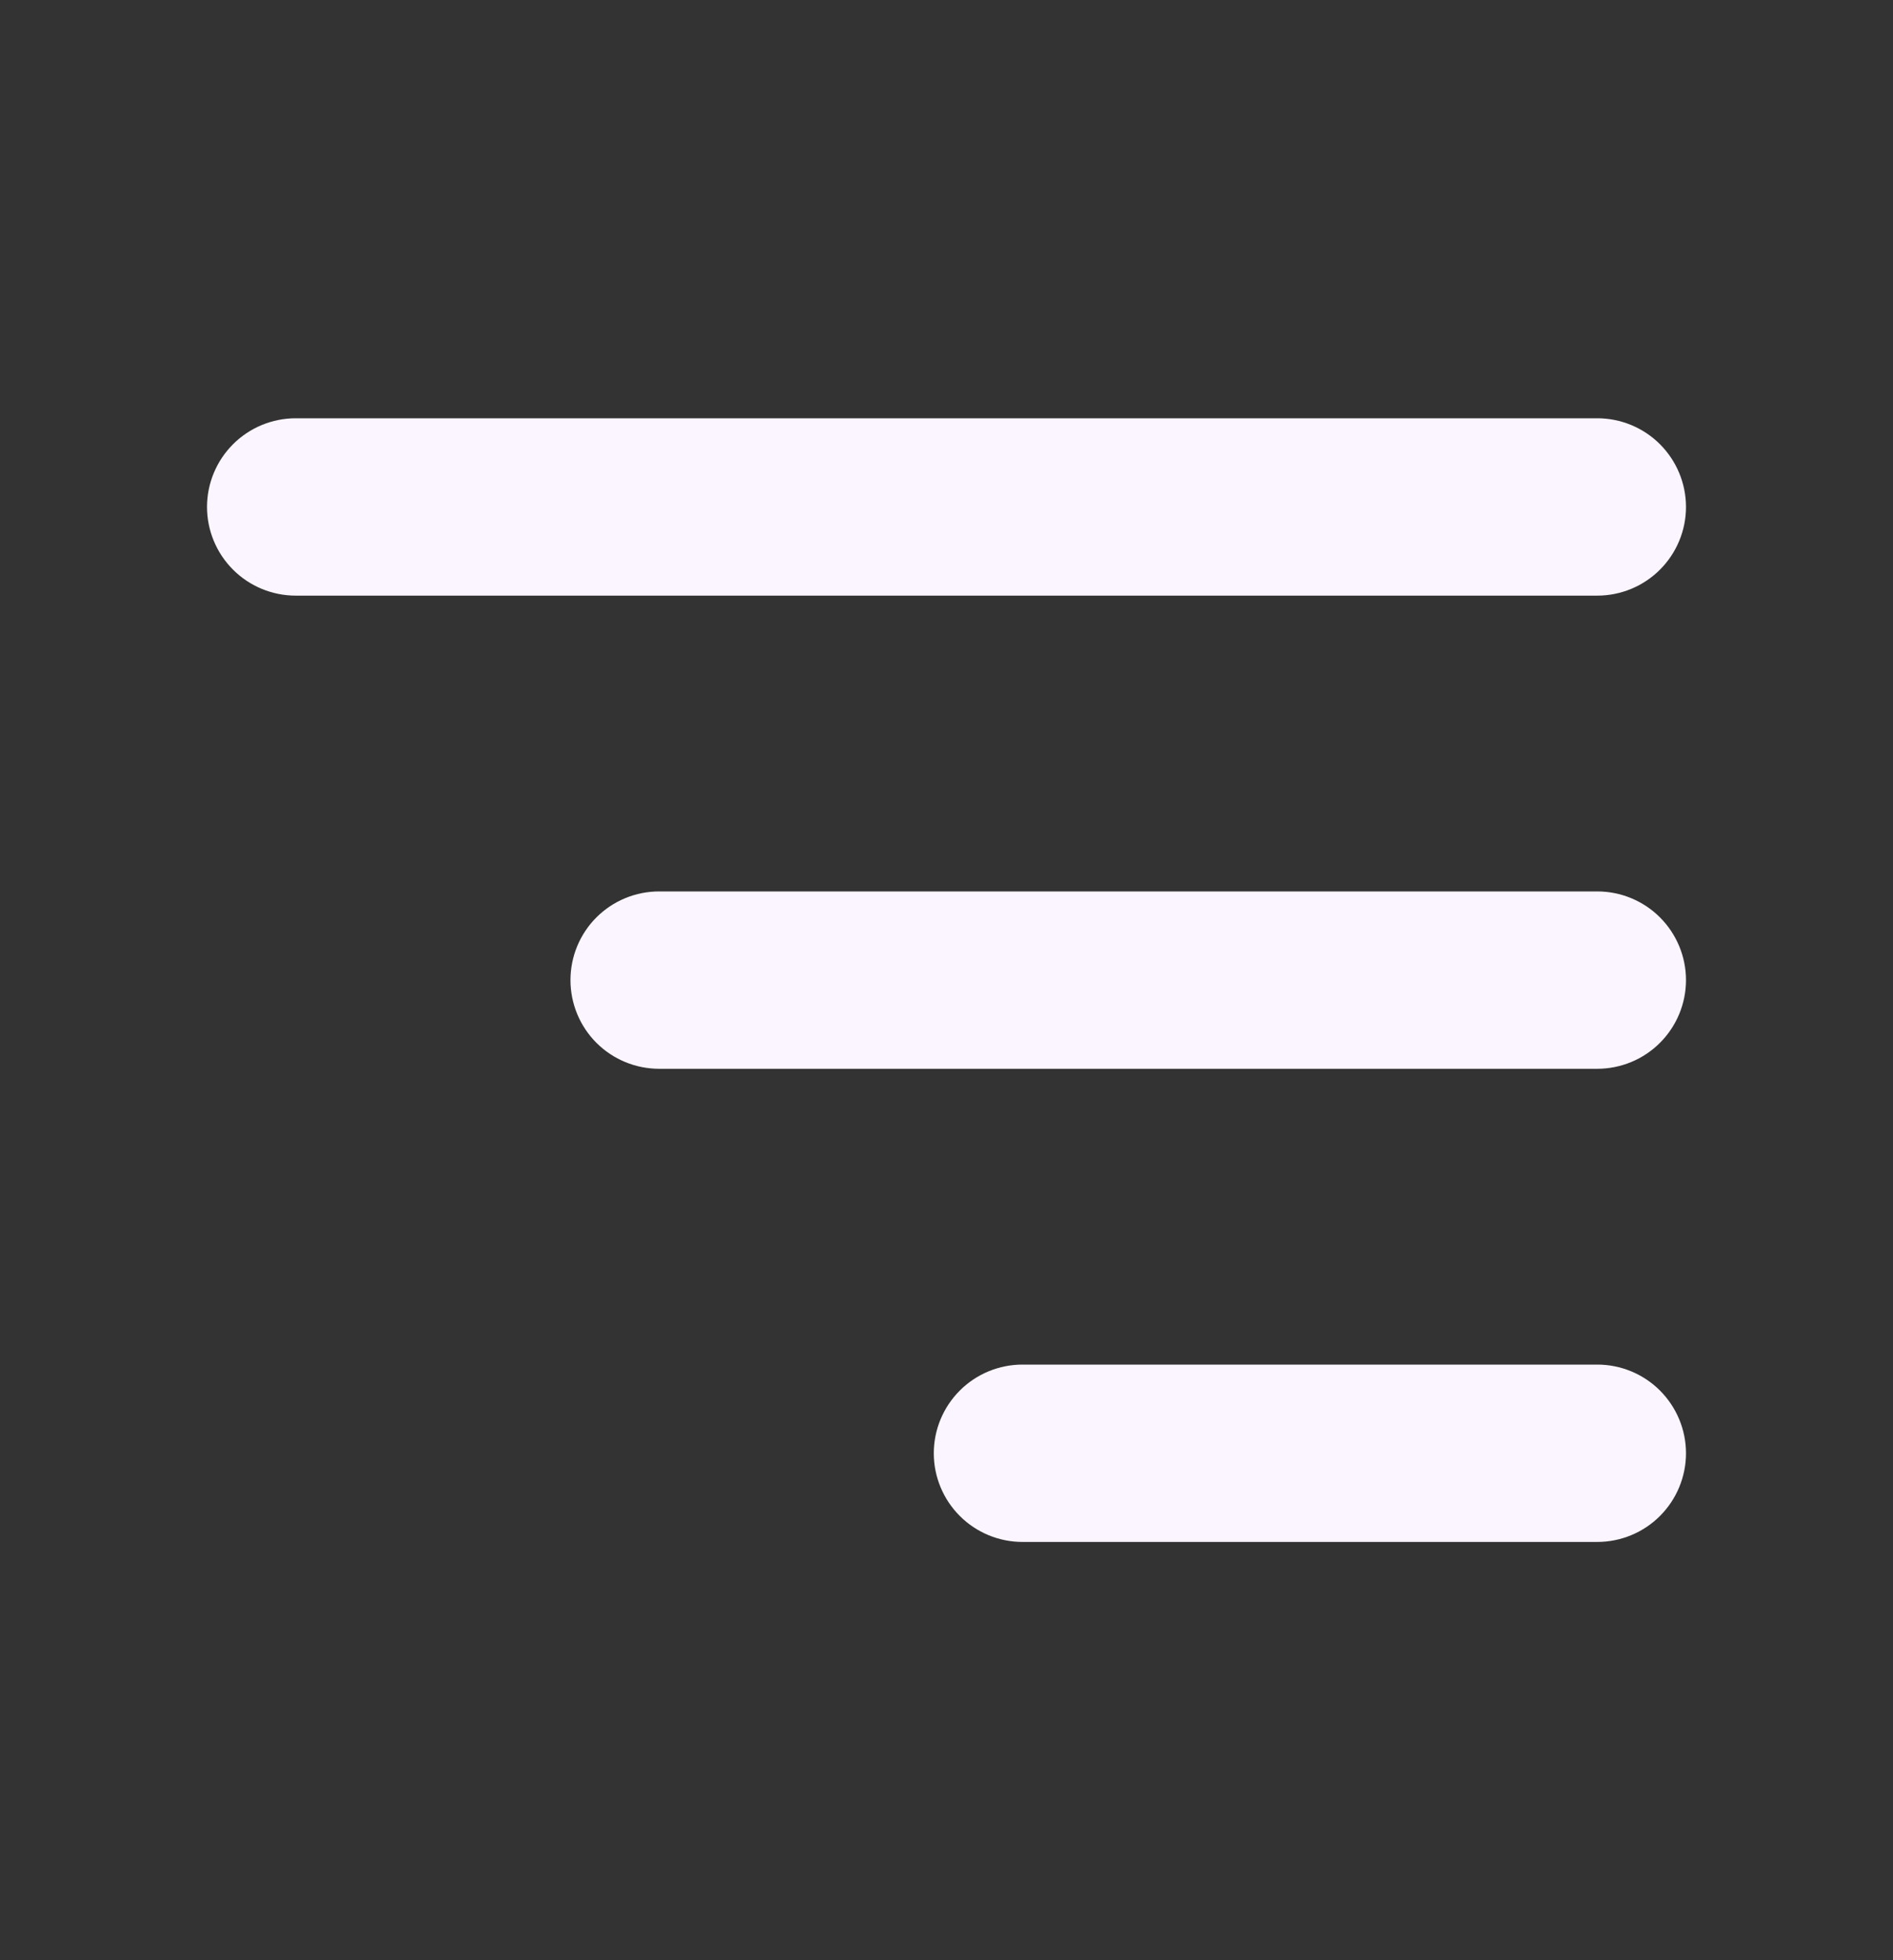 <svg width="28" height="29" viewBox="0 0 28 29" fill="none" xmlns="http://www.w3.org/2000/svg">
<rect x="0" y="0" width="28" height="29" fill="#333333" stroke="none"/>
<path d="M24.938 14.5C24.938 14.848 24.799 15.182 24.553 15.428C24.307 15.674 23.973 15.812 23.625 15.812H9.75C9.402 15.812 9.068 15.674 8.822 15.428C8.576 15.182 8.438 14.848 8.438 14.5C8.438 14.152 8.576 13.818 8.822 13.572C9.068 13.326 9.402 13.188 9.75 13.188H23.625C23.973 13.188 24.307 13.326 24.553 13.572C24.799 13.818 24.938 14.152 24.938 14.5ZM4.375 8.812H23.625C23.973 8.812 24.307 8.674 24.553 8.428C24.799 8.182 24.938 7.848 24.938 7.5C24.938 7.152 24.799 6.818 24.553 6.572C24.307 6.326 23.973 6.188 23.625 6.188H4.375C4.027 6.188 3.693 6.326 3.447 6.572C3.201 6.818 3.062 7.152 3.062 7.5C3.062 7.848 3.201 8.182 3.447 8.428C3.693 8.674 4.027 8.812 4.375 8.812ZM23.625 20.188H15.125C14.777 20.188 14.443 20.326 14.197 20.572C13.951 20.818 13.812 21.152 13.812 21.5C13.812 21.848 13.951 22.182 14.197 22.428C14.443 22.674 14.777 22.812 15.125 22.812H23.625C23.973 22.812 24.307 22.674 24.553 22.428C24.799 22.182 24.938 21.848 24.938 21.5C24.938 21.152 24.799 20.818 24.553 20.572C24.307 20.326 23.973 20.188 23.625 20.188Z" fill="#FBF5FF"/>
</svg>
